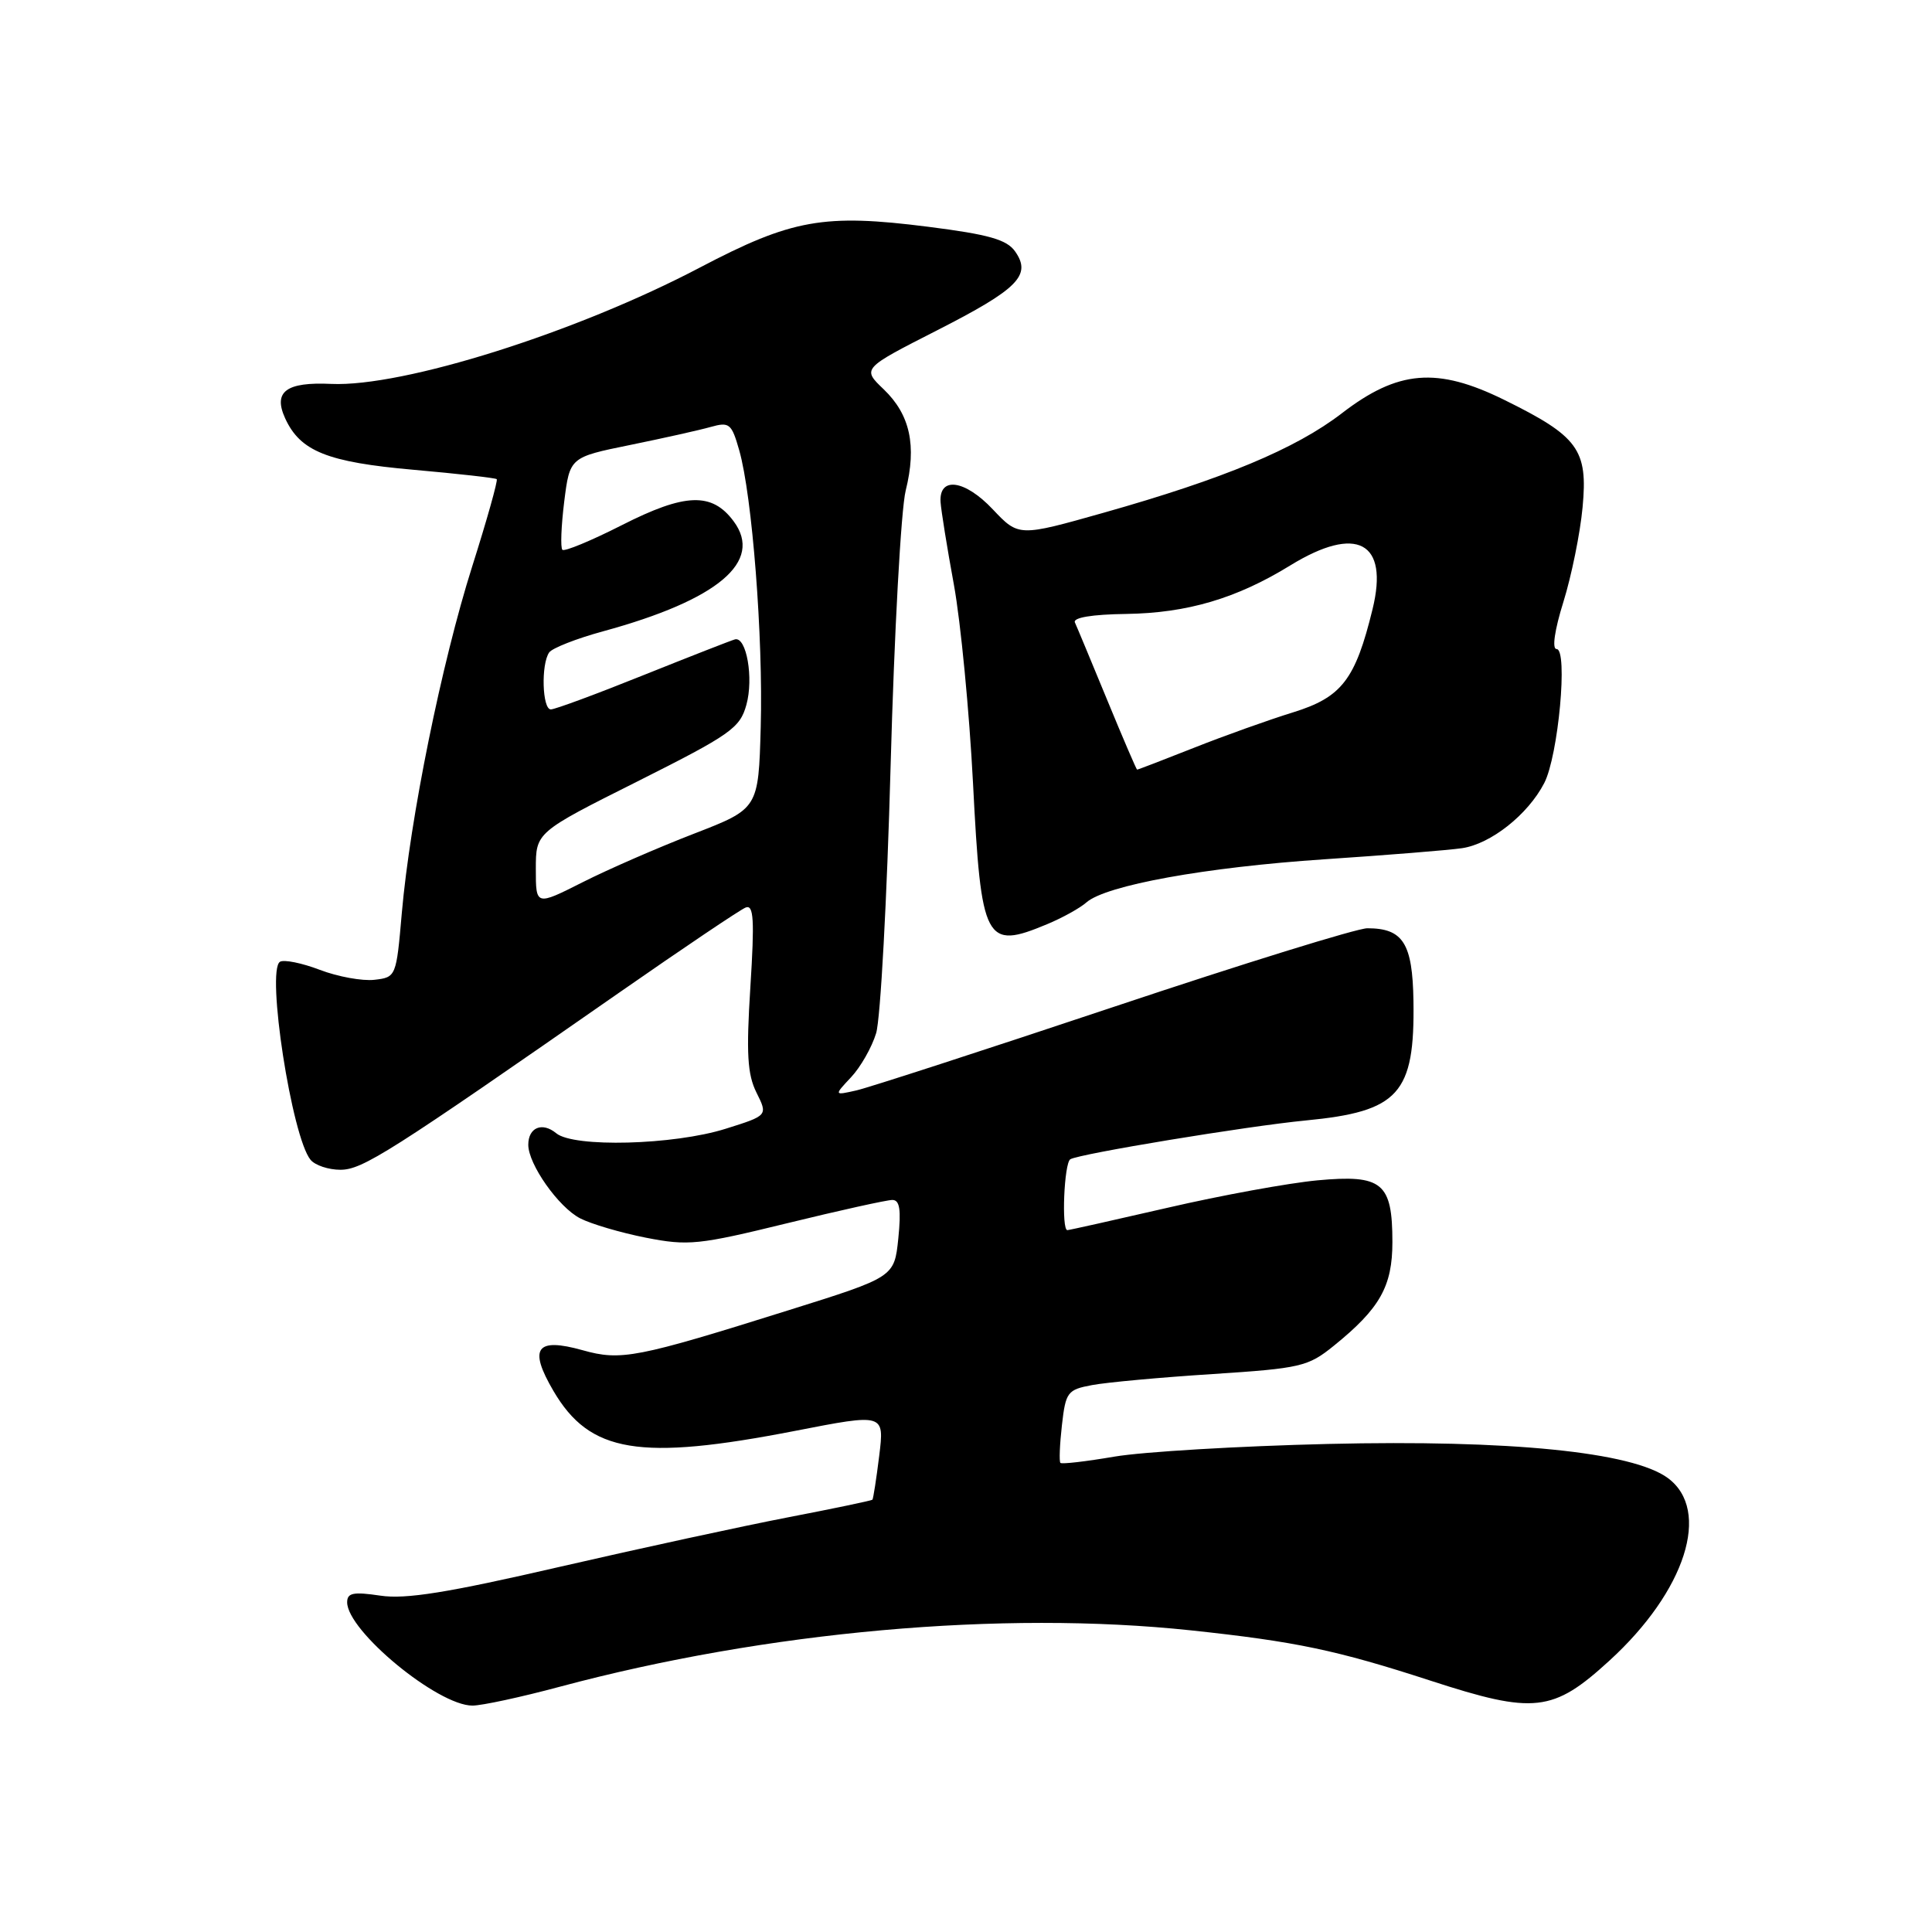 <?xml version="1.0" encoding="UTF-8" standalone="no"?>
<!DOCTYPE svg PUBLIC "-//W3C//DTD SVG 1.1//EN" "http://www.w3.org/Graphics/SVG/1.1/DTD/svg11.dtd" >
<svg xmlns="http://www.w3.org/2000/svg" xmlns:xlink="http://www.w3.org/1999/xlink" version="1.1" viewBox="0 0 256 256">
 <g >
 <path fill="currentColor"
d=" M 74.18 223.50 C 101.59 216.16 132.77 213.37 157.79 216.03 C 171.68 217.51 177.08 218.64 189.56 222.70 C 203.30 227.17 205.77 226.89 213.25 220.05 C 223.36 210.82 226.78 200.12 221.00 195.85 C 216.32 192.39 200.01 190.76 176.00 191.33 C 164.18 191.61 151.43 192.37 147.67 193.01 C 143.92 193.65 140.70 194.03 140.51 193.84 C 140.33 193.65 140.42 191.40 140.71 188.84 C 141.21 184.45 141.44 184.14 144.71 183.53 C 146.62 183.17 153.79 182.51 160.65 182.07 C 172.37 181.31 173.33 181.08 176.74 178.32 C 182.85 173.38 184.50 170.45 184.50 164.58 C 184.50 156.71 183.16 155.61 174.58 156.40 C 170.74 156.76 161.81 158.39 154.73 160.03 C 147.65 161.66 141.66 163.00 141.43 163.00 C 140.63 163.00 141.00 154.12 141.82 153.61 C 142.98 152.89 165.30 149.21 173.00 148.47 C 185.37 147.28 187.48 144.95 187.29 132.62 C 187.17 124.98 185.91 123.00 181.18 123.00 C 179.83 123.00 164.73 127.68 147.62 133.40 C 130.50 139.12 115.15 144.10 113.50 144.48 C 110.50 145.16 110.50 145.16 112.77 142.74 C 114.02 141.41 115.52 138.79 116.09 136.91 C 116.67 135.03 117.53 119.10 118.01 101.50 C 118.49 83.90 119.39 67.47 120.01 65.00 C 121.49 59.04 120.60 54.95 117.10 51.59 C 114.22 48.84 114.22 48.84 124.15 43.78 C 134.92 38.29 136.72 36.47 134.51 33.32 C 133.41 31.75 131.04 31.07 123.00 30.05 C 109.17 28.29 104.93 29.05 92.74 35.45 C 76.37 44.06 53.41 51.30 43.89 50.87 C 37.92 50.59 36.17 51.89 37.78 55.42 C 39.78 59.80 43.37 61.24 54.81 62.25 C 60.69 62.77 65.64 63.33 65.82 63.49 C 65.99 63.66 64.53 68.87 62.56 75.08 C 58.51 87.88 54.34 108.42 53.24 121.00 C 52.51 129.43 52.48 129.50 49.60 129.83 C 48.01 130.01 44.76 129.42 42.38 128.51 C 40.00 127.60 37.62 127.12 37.10 127.44 C 35.25 128.58 38.67 150.69 41.15 153.68 C 41.75 154.41 43.53 155.00 45.10 155.00 C 48.04 155.00 51.57 152.75 82.00 131.56 C 90.53 125.62 98.09 120.53 98.81 120.25 C 99.87 119.84 99.99 121.86 99.43 130.75 C 98.87 139.60 99.03 142.35 100.24 144.78 C 101.75 147.81 101.75 147.81 96.14 149.57 C 89.27 151.73 76.01 152.08 73.70 150.16 C 71.85 148.63 70.00 149.39 70.00 151.69 C 70.00 154.27 74.00 159.95 76.86 161.43 C 78.33 162.19 82.25 163.34 85.58 164.00 C 91.19 165.10 92.56 164.96 104.28 162.09 C 111.23 160.39 117.52 159.00 118.24 159.00 C 119.22 159.00 119.42 160.28 119.03 164.11 C 118.50 169.22 118.50 169.22 104.50 173.61 C 84.34 179.94 82.28 180.34 77.20 178.91 C 71.04 177.19 70.01 178.63 73.33 184.30 C 78.15 192.53 84.71 193.61 105.35 189.60 C 117.19 187.29 117.19 187.29 116.50 192.90 C 116.12 195.98 115.71 198.60 115.60 198.72 C 115.48 198.84 110.46 199.89 104.44 201.05 C 98.42 202.21 84.79 205.17 74.14 207.62 C 59.32 211.04 53.76 211.94 50.39 211.43 C 46.82 210.90 46.00 211.06 46.00 212.31 C 46.00 216.10 58.00 226.00 62.60 226.00 C 63.84 226.00 69.05 224.88 74.18 223.50 Z  M 138.75 122.46 C 140.77 121.62 143.12 120.32 143.96 119.57 C 146.56 117.30 159.75 114.91 175.50 113.86 C 183.75 113.31 191.95 112.65 193.72 112.39 C 197.54 111.83 202.46 107.94 204.62 103.76 C 206.49 100.15 207.79 86.00 206.25 86.00 C 205.63 86.00 205.99 83.49 207.16 79.75 C 208.23 76.31 209.38 70.67 209.70 67.22 C 210.42 59.57 209.15 57.83 199.31 52.98 C 190.42 48.60 185.24 49.03 177.79 54.77 C 171.68 59.47 162.16 63.44 146.24 67.94 C 134.98 71.12 134.98 71.12 131.54 67.48 C 127.85 63.57 124.41 63.09 124.63 66.53 C 124.70 67.61 125.49 72.55 126.40 77.50 C 127.30 82.45 128.44 94.28 128.93 103.79 C 130.01 124.88 130.54 125.89 138.75 122.46 Z  M 71.00 115.16 C 71.00 110.29 71.00 110.29 84.49 103.53 C 96.83 97.33 98.05 96.47 98.90 93.39 C 99.88 89.86 98.91 84.34 97.39 84.72 C 96.90 84.85 91.43 86.99 85.24 89.47 C 79.05 91.96 73.54 94.00 72.99 94.00 C 71.85 94.00 71.67 88.02 72.77 86.45 C 73.17 85.88 76.39 84.61 79.92 83.65 C 95.15 79.49 101.18 74.41 97.21 69.07 C 94.34 65.20 90.79 65.32 82.39 69.59 C 78.33 71.65 74.78 73.12 74.52 72.85 C 74.25 72.58 74.36 69.71 74.76 66.48 C 75.50 60.59 75.50 60.59 83.50 58.96 C 87.90 58.06 92.71 56.99 94.18 56.57 C 96.65 55.88 96.94 56.12 97.95 59.66 C 99.67 65.68 101.13 84.44 100.80 96.33 C 100.50 107.16 100.50 107.16 91.95 110.47 C 87.24 112.29 80.60 115.18 77.20 116.90 C 71.00 120.03 71.00 120.03 71.00 115.16 Z  M 146.70 92.73 C 144.61 87.66 142.69 83.04 142.43 82.48 C 142.14 81.84 144.67 81.41 149.23 81.35 C 157.32 81.23 163.86 79.30 170.97 74.92 C 179.78 69.51 184.06 71.79 181.87 80.72 C 179.59 90.06 177.79 92.39 171.34 94.39 C 168.13 95.38 162.20 97.50 158.17 99.10 C 154.15 100.69 150.77 101.99 150.67 101.98 C 150.58 101.97 148.79 97.81 146.70 92.73 Z "/>
</g>
</svg>